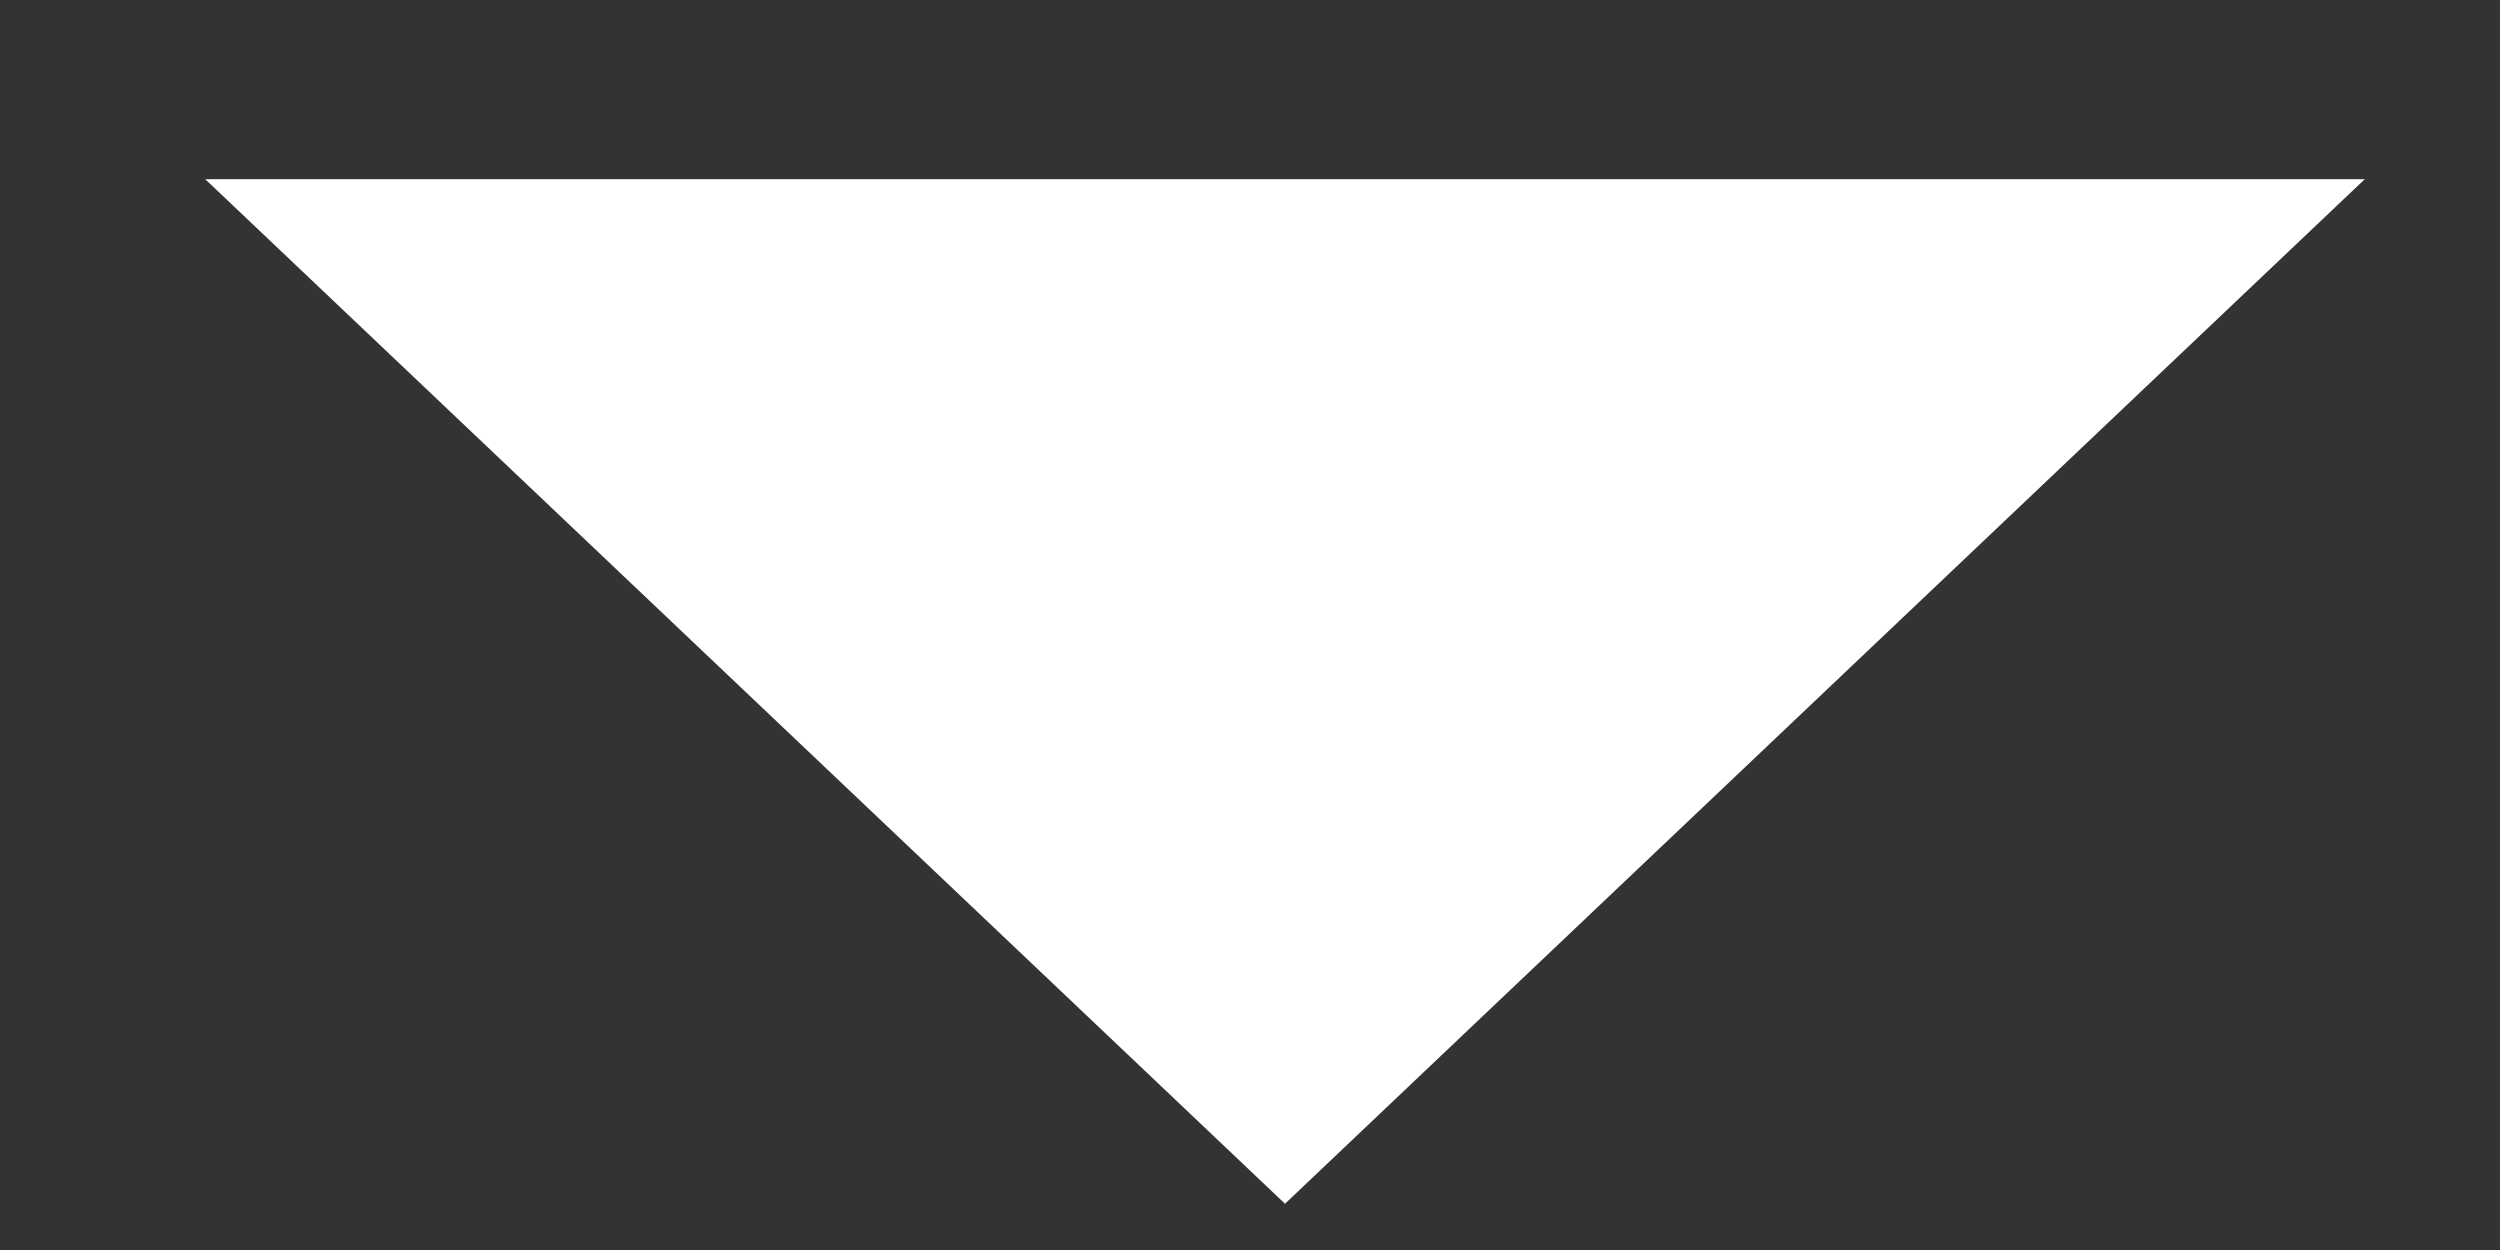 <svg width="12" height="6" viewBox="0 0 12 6" fill="none" xmlns="http://www.w3.org/2000/svg">
<rect x="0" y="0" width="12" height="6" fill="#333333" stroke="none"/>
<path d="M6.168 5.778L0.985 0.86L11.351 0.86L6.168 5.778Z" fill="white"/>
</svg>
